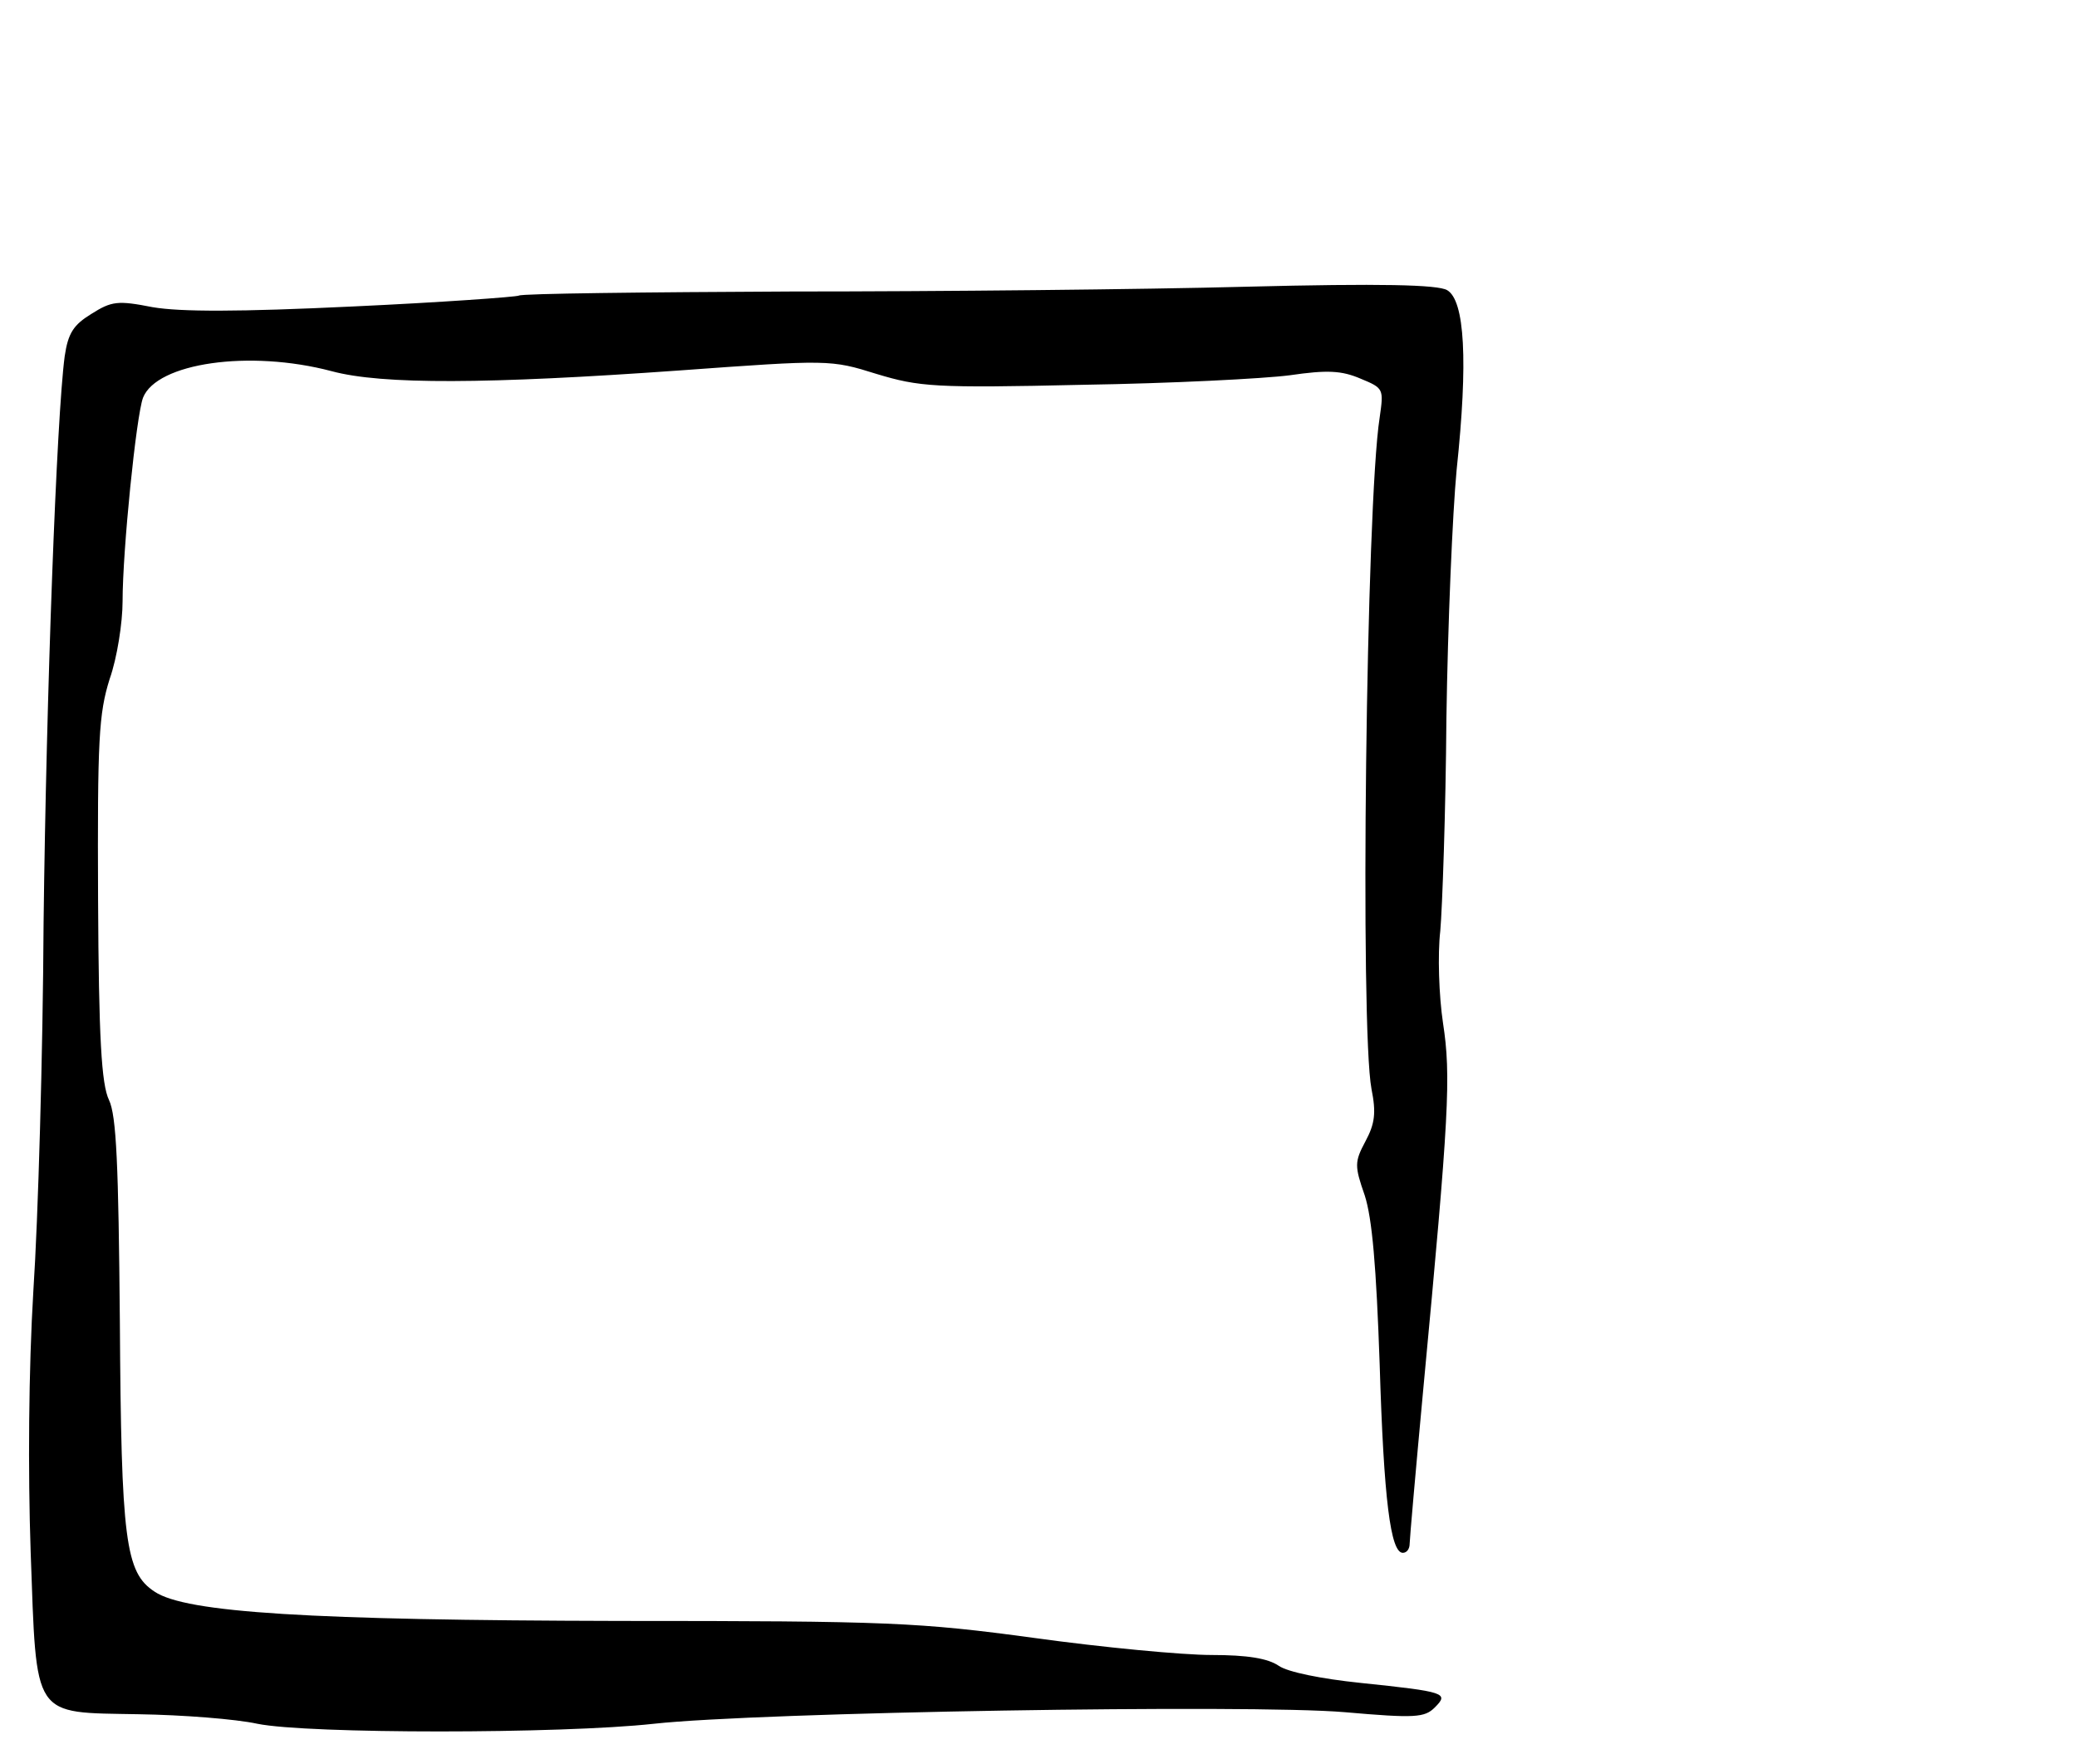 <svg version="1.0" xmlns="http://www.w3.org/2000/svg"
 width="305pt" height="259pt" viewBox="0 0 305 259"
 preserveAspectRatio="xMidYMid meet">
 
<g transform="translate(0,259) scale(0.1,-0.1)"
fill="#000000" stroke="none">
<path d="M1830 2169 c-151 -4 -452 -7 -668 -7 -216 -1 -396 -3 -400 -6 -4 -2
-114 -10 -244 -16 -168 -8 -253 -8 -294 -1 -51 10 -60 9 -90 -10 -26 -16 -34
-28 -39 -62 -12 -90 -27 -498 -31 -832 -1 -192 -8 -435 -15 -540 -7 -116 -8
-265 -4 -383 9 -248 1 -236 159 -239 64 -1 142 -7 174 -14 74 -15 445 -15 582
0 154 17 875 29 1015 17 103 -9 117 -8 132 7 21 21 16 23 -109 36 -58 6 -107
16 -120 25 -16 11 -46 16 -99 16 -42 0 -159 11 -260 25 -170 23 -213 25 -609
25 -454 1 -637 12 -683 43 -43 28 -49 75 -51 397 -2 230 -5 302 -16 325 -11
23 -15 90 -16 295 -1 234 1 272 17 323 11 31 19 83 19 114 0 75 20 272 30 299
20 51 156 71 277 39 74 -20 229 -19 510 1 220 16 223 16 290 -5 63 -19 85 -21
303 -16 129 2 266 9 304 14 55 8 76 7 104 -5 34 -14 34 -15 28 -57 -20 -127
-29 -897 -12 -986 7 -35 5 -51 -9 -77 -16 -30 -16 -36 -1 -79 11 -34 17 -104
22 -248 6 -199 16 -277 34 -277 6 0 10 6 10 13 0 6 9 109 20 227 38 403 41
460 29 538 -6 40 -8 101 -4 135 3 34 8 175 9 312 2 138 9 302 15 365 17 160
12 249 -14 264 -14 8 -97 10 -295 5z"/>
</g>
</svg>
